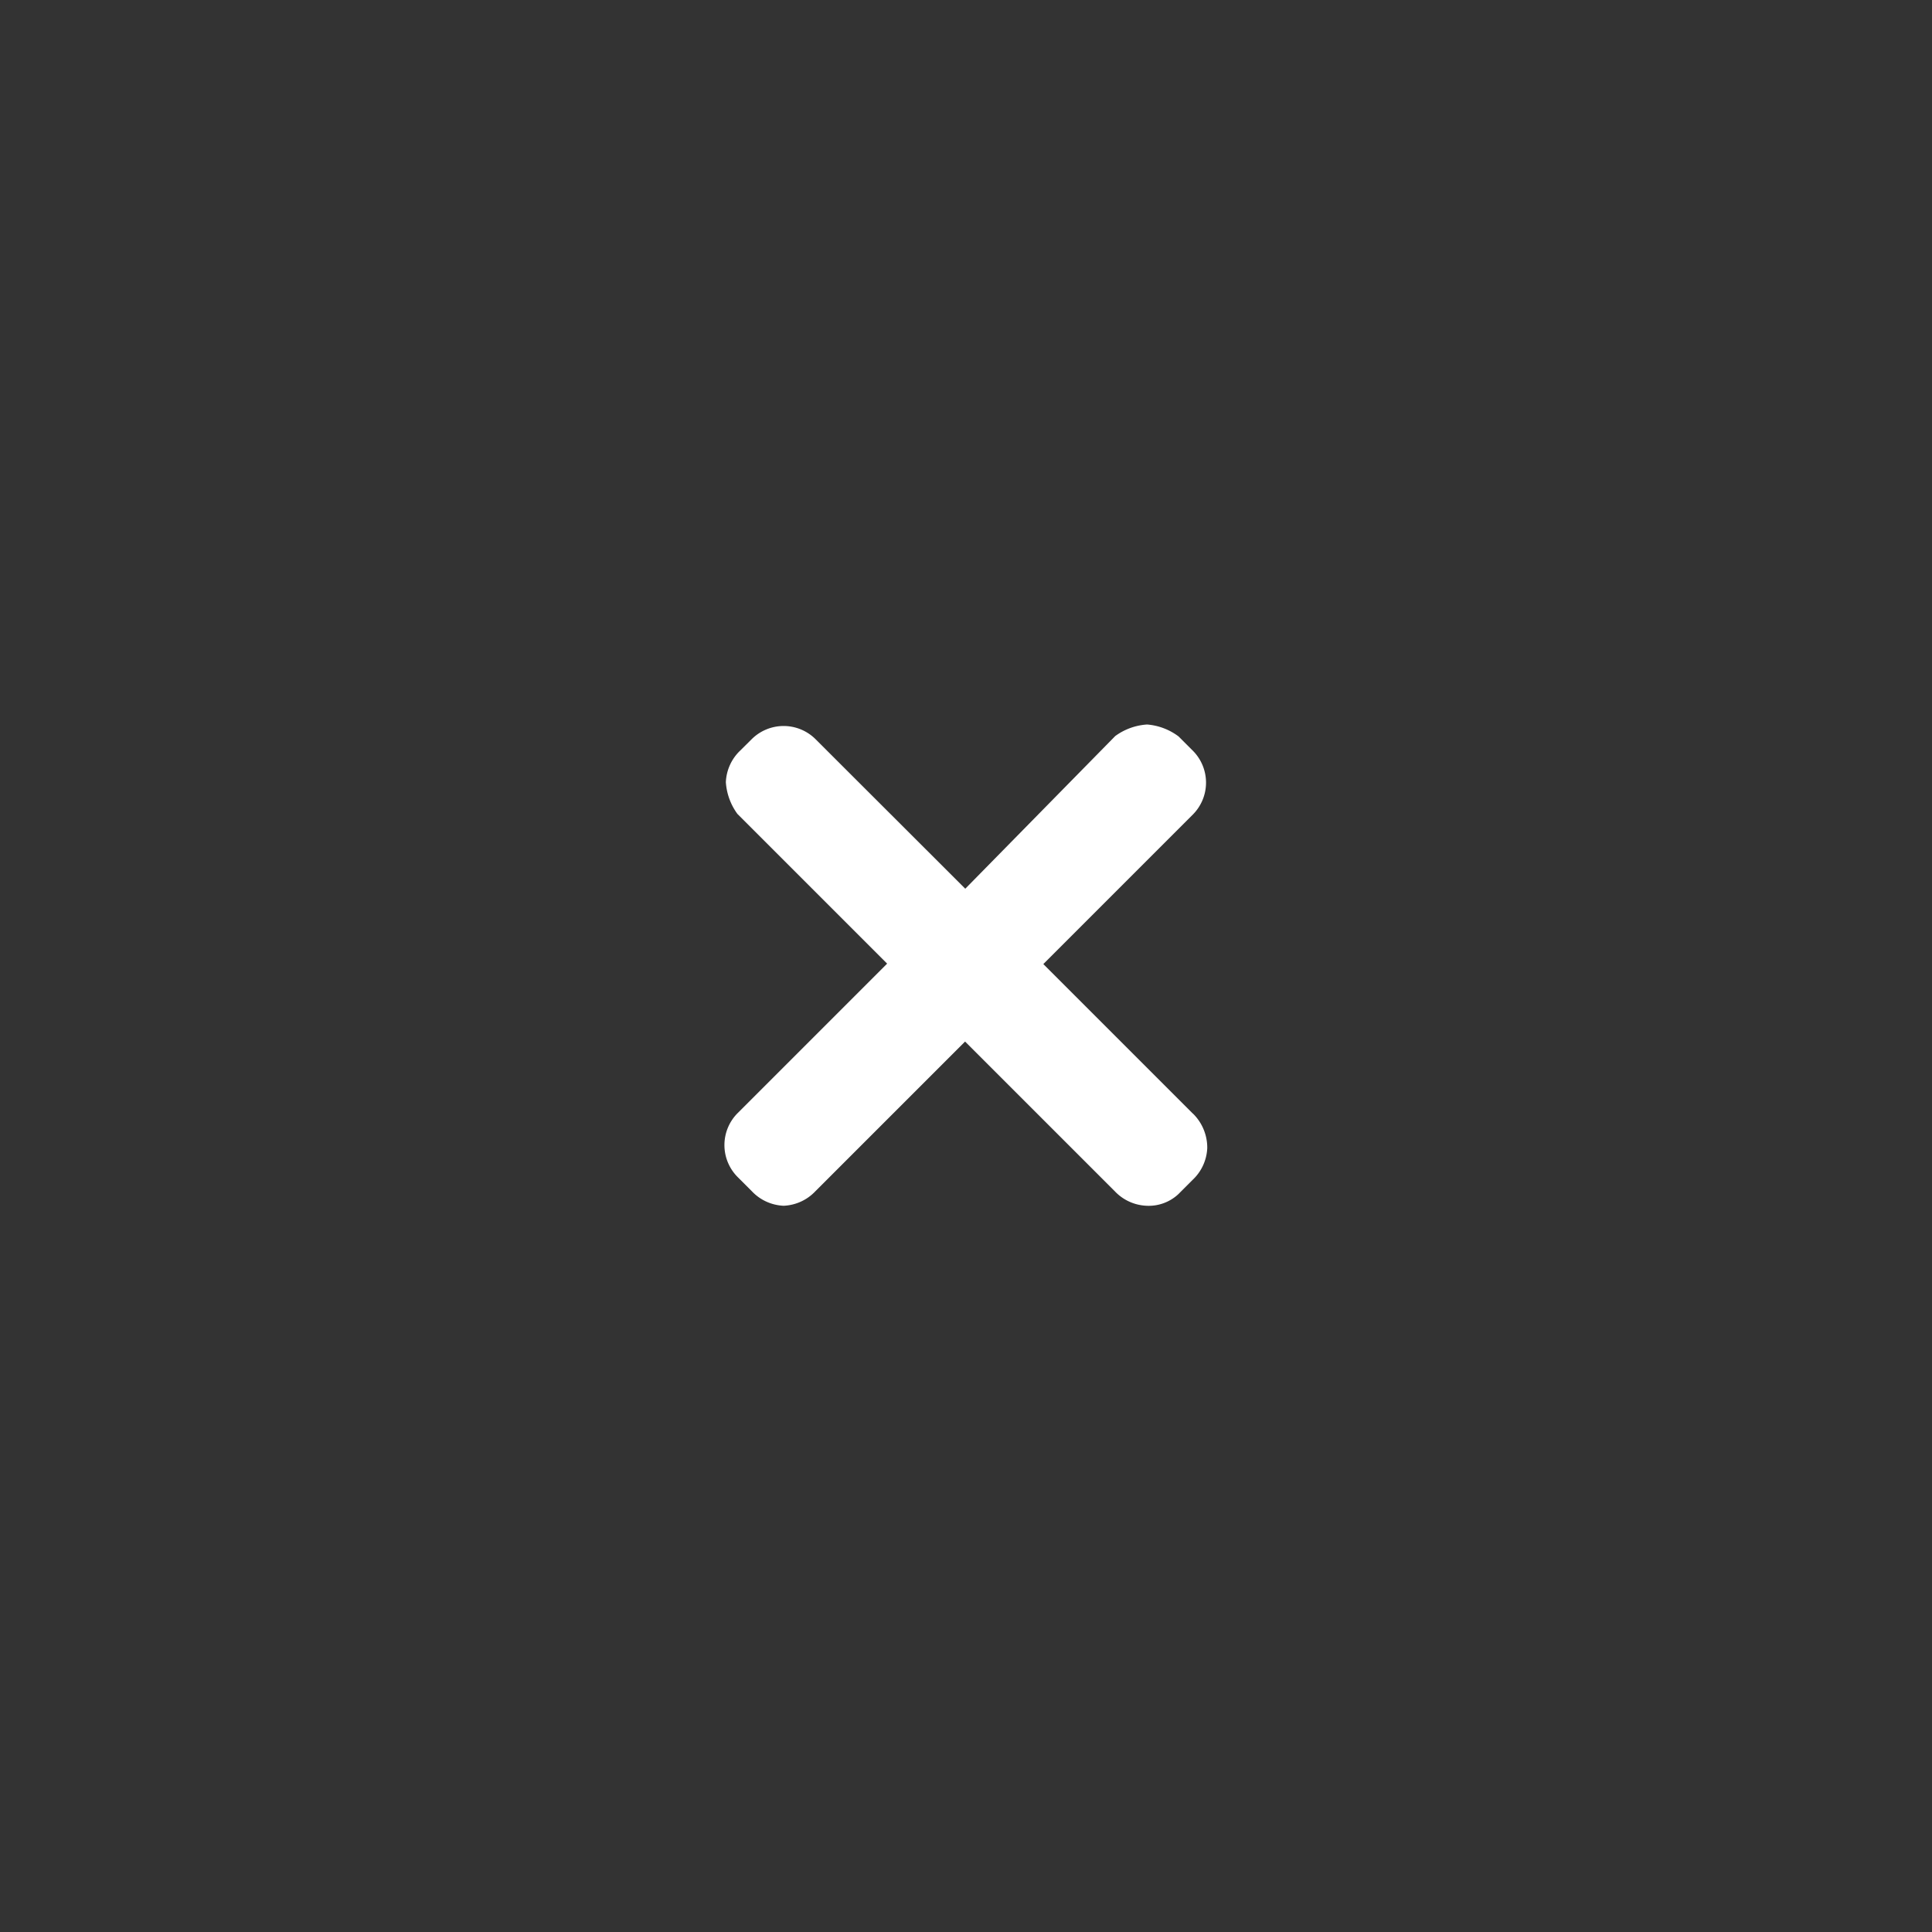 <svg xmlns="http://www.w3.org/2000/svg" width="40" height="40" viewBox="0 0 40 40">
  <rect x="0" y="0" width="40" height="40" fill="#333333" stroke="none"/>
  <g id="close_icon" transform="translate(-775 -60)">
    <path id="Path_57" data-name="Path 57" d="M9.651,8.06l-3.1-3.1,3.1-3.1a.937.937,0,0,0,0-1.313l-.3-.3A1.252,1.252,0,0,0,8.7,0h0A1.252,1.252,0,0,0,8.04.239L4.935,3.4,1.831.3A.937.937,0,0,0,.517.3L.278.537a.959.959,0,0,0-.3.657,1.252,1.252,0,0,0,.239.657l3.1,3.1-3.1,3.1a.937.937,0,0,0,0,1.313l.3.3a.959.959,0,0,0,.657.3.959.959,0,0,0,.657-.3l3.1-3.1,3.1,3.1a.959.959,0,0,0,.657.3.9.9,0,0,0,.657-.239l.3-.3a.959.959,0,0,0,.3-.657.989.989,0,0,0-.3-.716Z" transform="translate(790.05 75)" fill="#fff"/>
    <rect id="Rectangle_530" data-name="Rectangle 530" width="40" height="40" transform="translate(775 60)" fill="rgba(255,255,255,0)"/>
  </g>
</svg>
